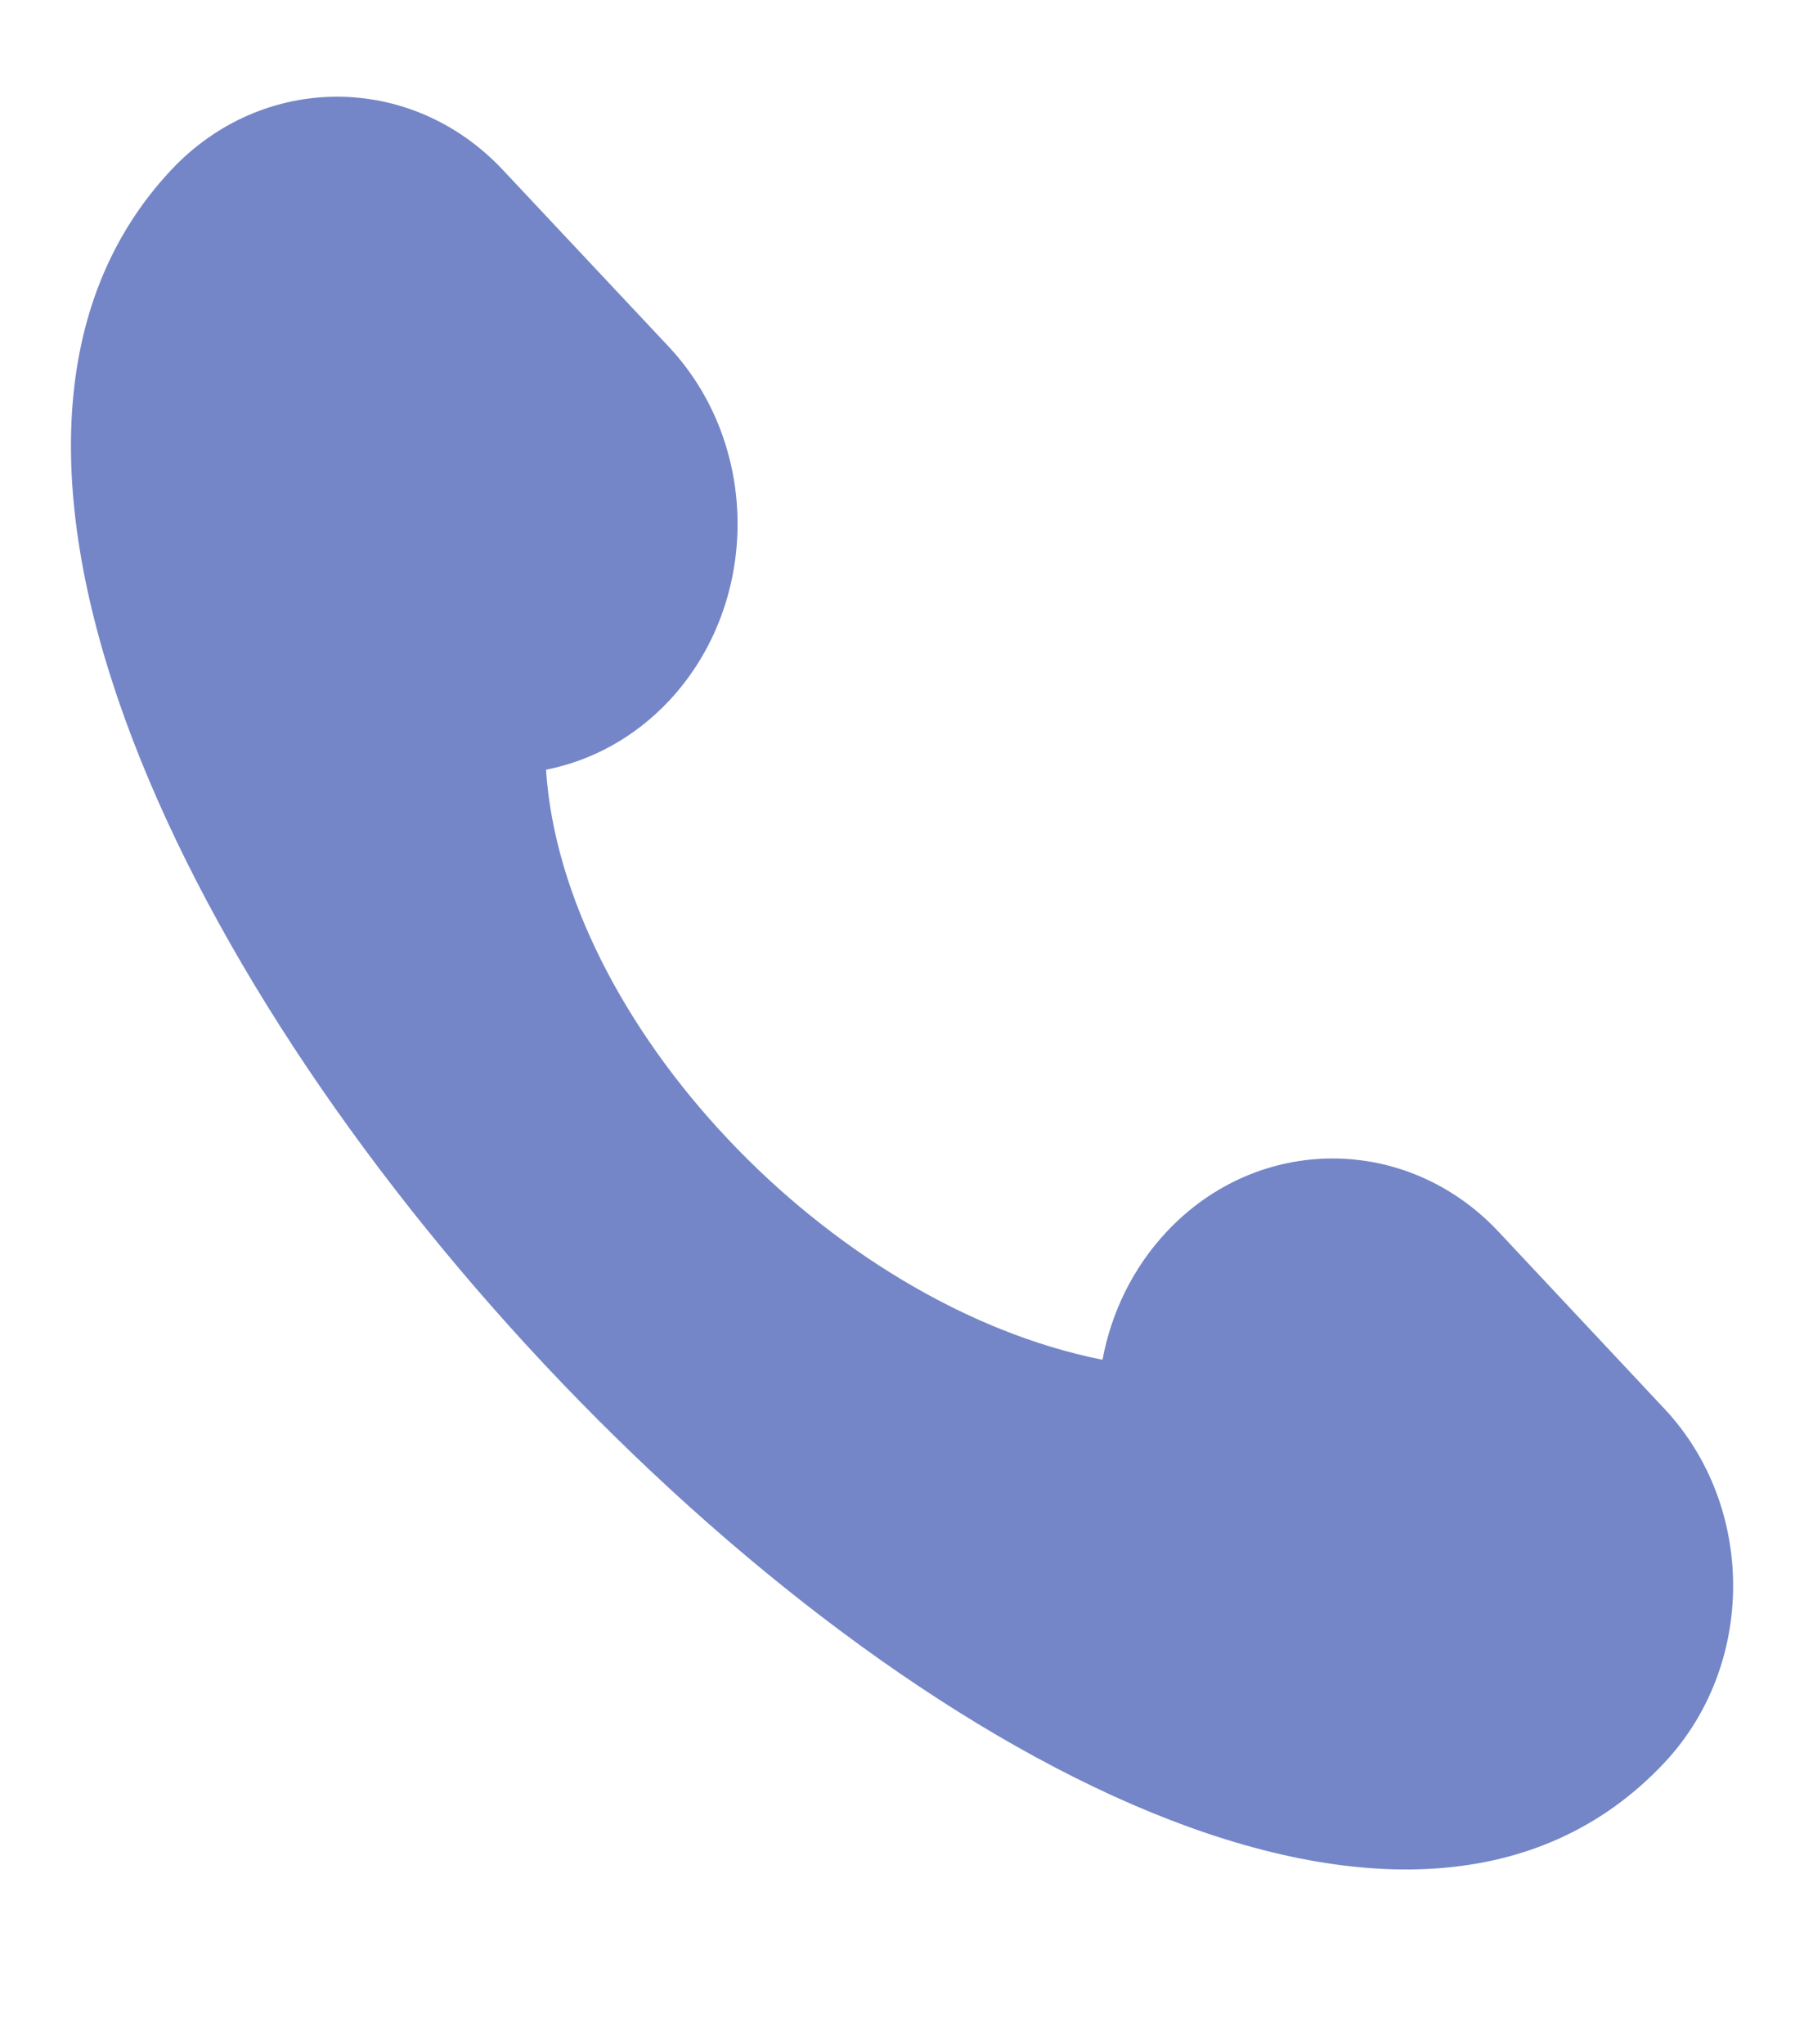 <svg width="15" height="17" viewBox="0 0 15 17" fill="none" xmlns="http://www.w3.org/2000/svg">
<g clip-path="url(#clip0_83_2484)">
<path d="M13.84 11.716L12.46 10.243C11.698 9.431 10.462 9.431 9.701 10.243C9.417 10.546 9.24 10.918 9.167 11.308C6.892 10.854 4.678 8.503 4.54 6.401C4.915 6.327 5.272 6.137 5.562 5.829C6.323 5.016 6.323 3.698 5.562 2.885L4.182 1.414C3.42 0.601 2.185 0.601 1.423 1.414C-2.716 5.829 9.701 19.073 13.84 14.658C14.601 13.846 14.601 12.528 13.84 11.716Z" fill="#7486C7"/>
</g>
<defs>
<clipPath id="clip0_83_2484">
<rect width="15" height="16" fill="white" transform="translate(0 0.176)"/>
</clipPath>
</defs>
</svg>
